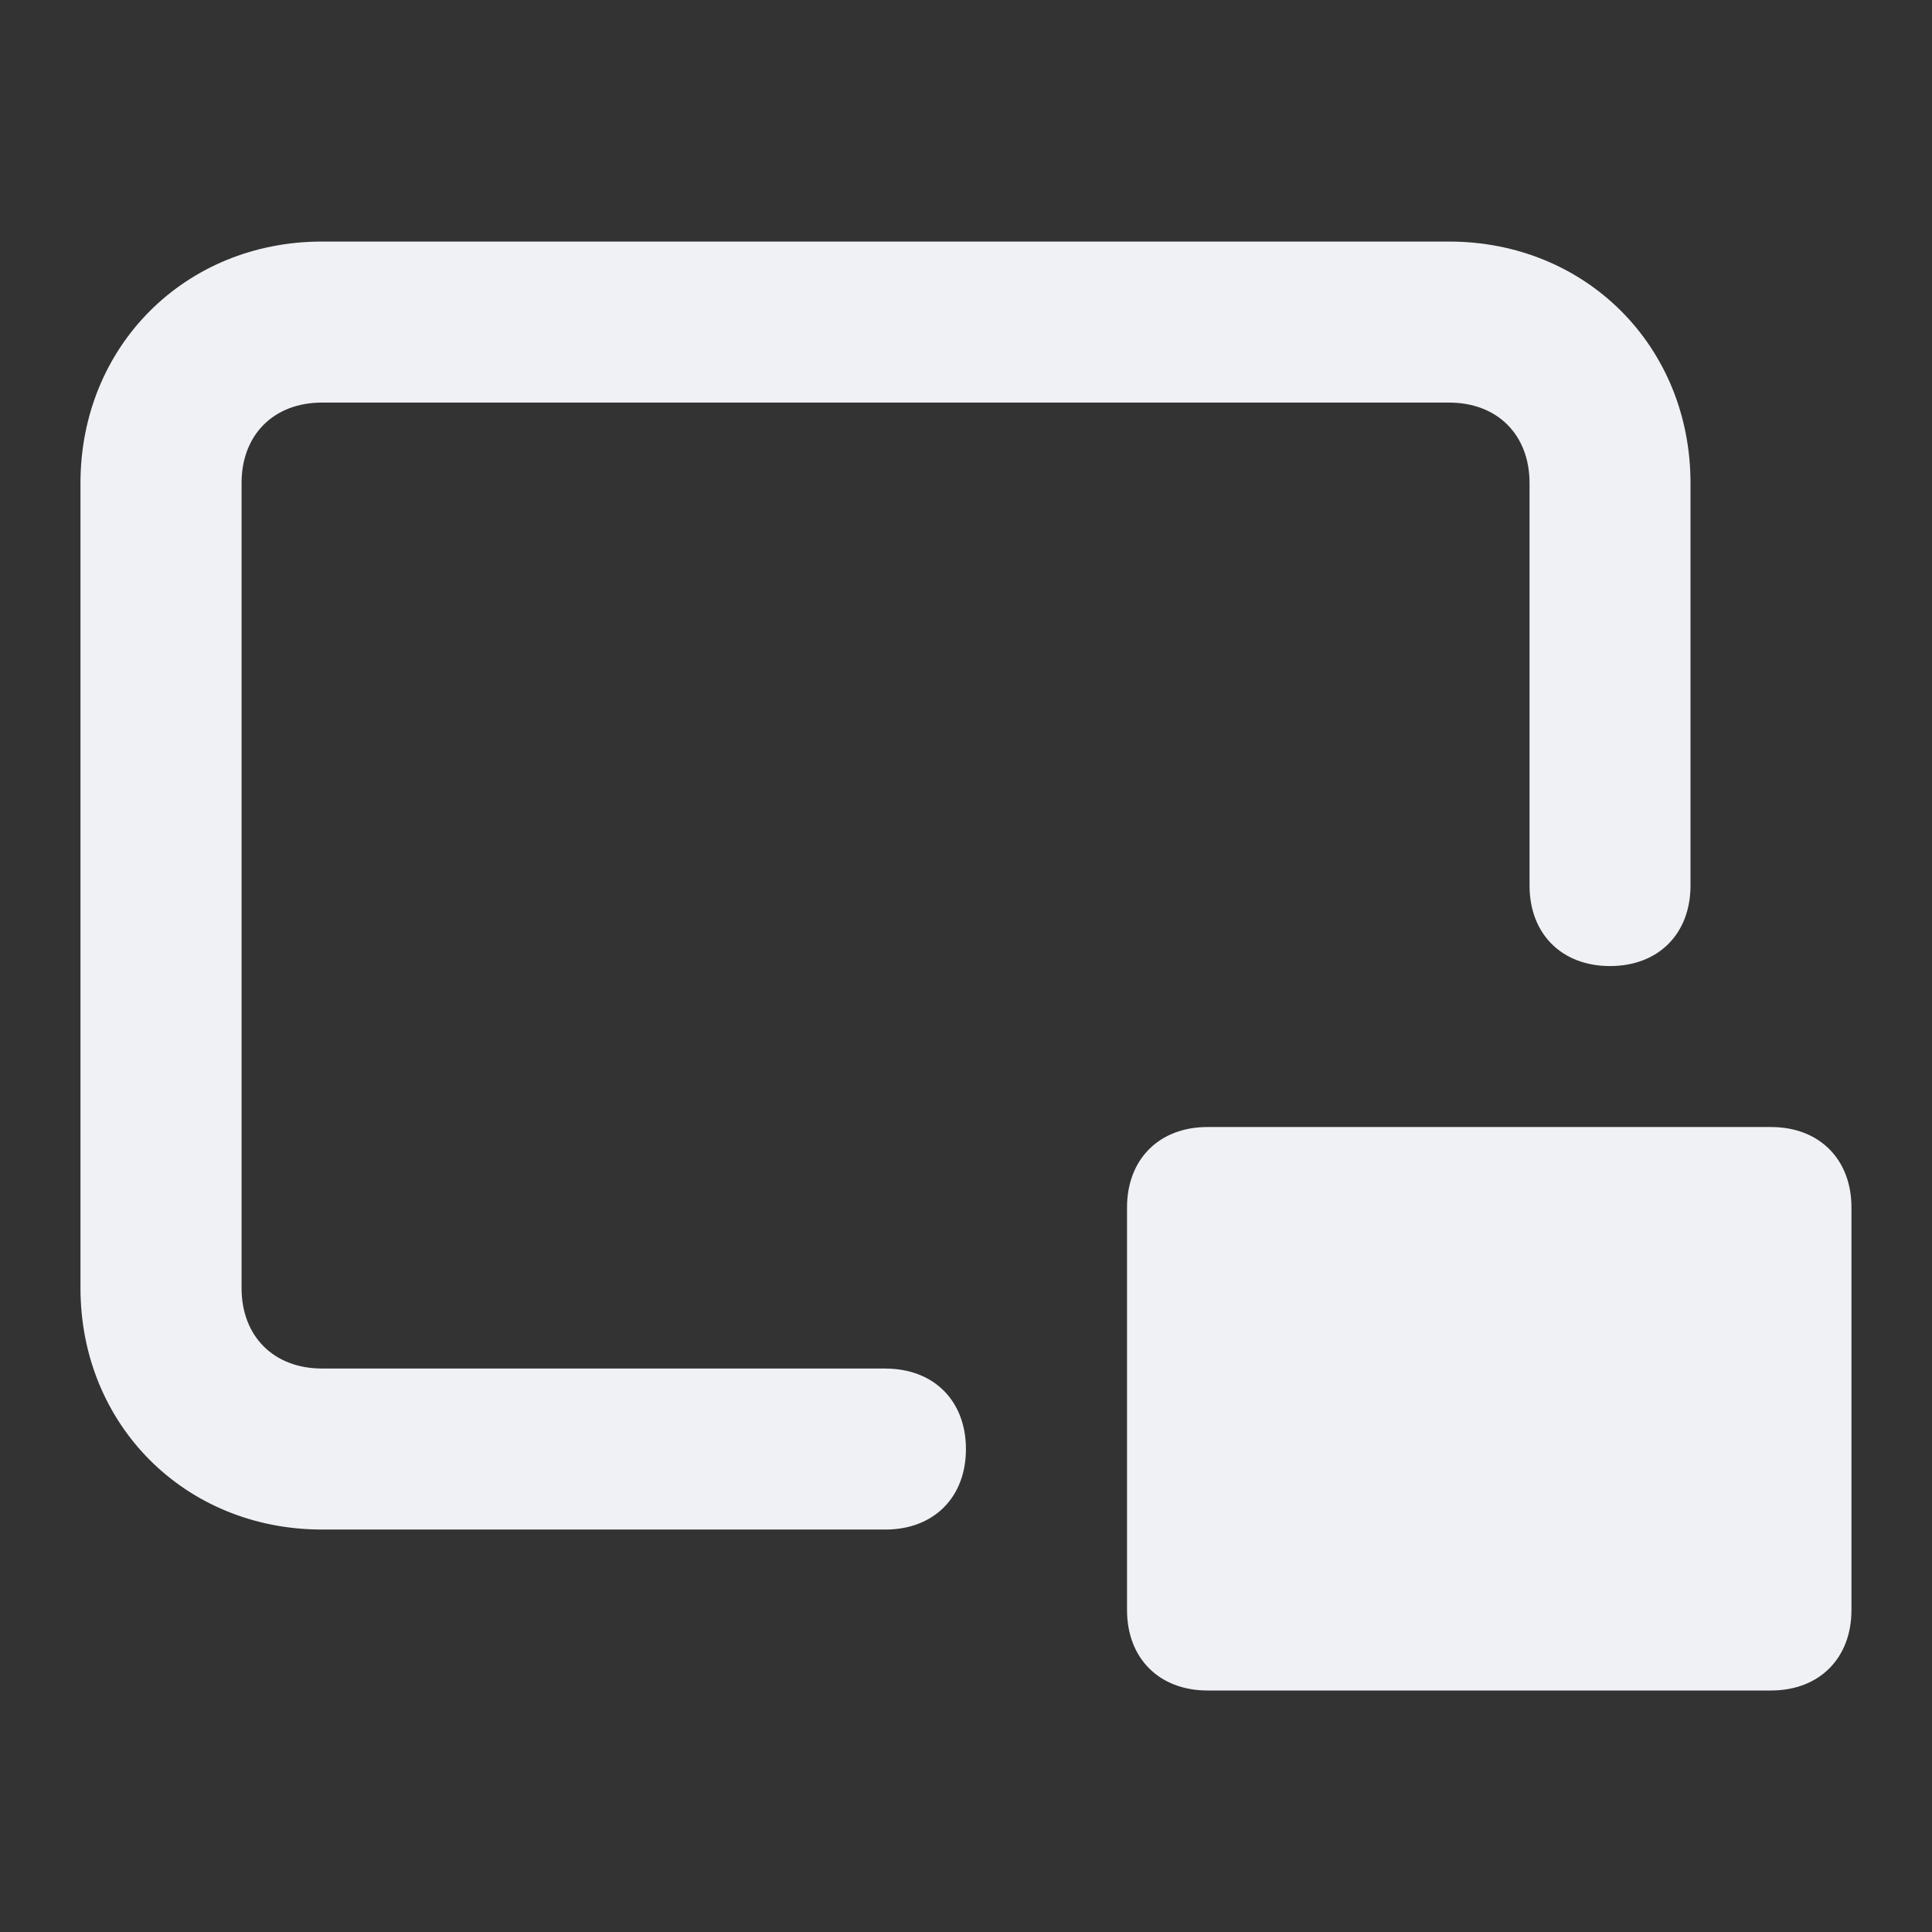 <!-- Generated by IcoMoon.io -->
<svg version="1.1" xmlns="http://www.w3.org/2000/svg" width="32" height="32" viewBox="0 0 32 32">
<rect x="0" y="0" width="32" height="32" fill="#333333" stroke="none"/>
<title>picture-in-picture</title>
<path fill="#f0f1f5" d="M14.667 22.667h-9.333c-0.8 0-1.333-0.533-1.333-1.333v-13.333c0-0.8 0.533-1.333 1.333-1.333h18.667c0.8 0 1.333 0.533 1.333 1.333v6.667c0 0.8 0.533 1.333 1.333 1.333s1.333-0.533 1.333-1.333v-6.667c0-2.267-1.733-4-4-4h-18.667c-2.267 0-4 1.733-4 4v13.333c0 2.267 1.733 4 4 4h9.333c0.8 0 1.333-0.533 1.333-1.333s-0.533-1.333-1.333-1.333z"></path>
<path fill="#f0f1f5" d="M29.333 18.667h-9.333c-0.8 0-1.333 0.533-1.333 1.333v6.667c0 0.8 0.533 1.333 1.333 1.333h9.333c0.8 0 1.333-0.533 1.333-1.333v-6.667c0-0.8-0.533-1.333-1.333-1.333z"></path>
</svg>
